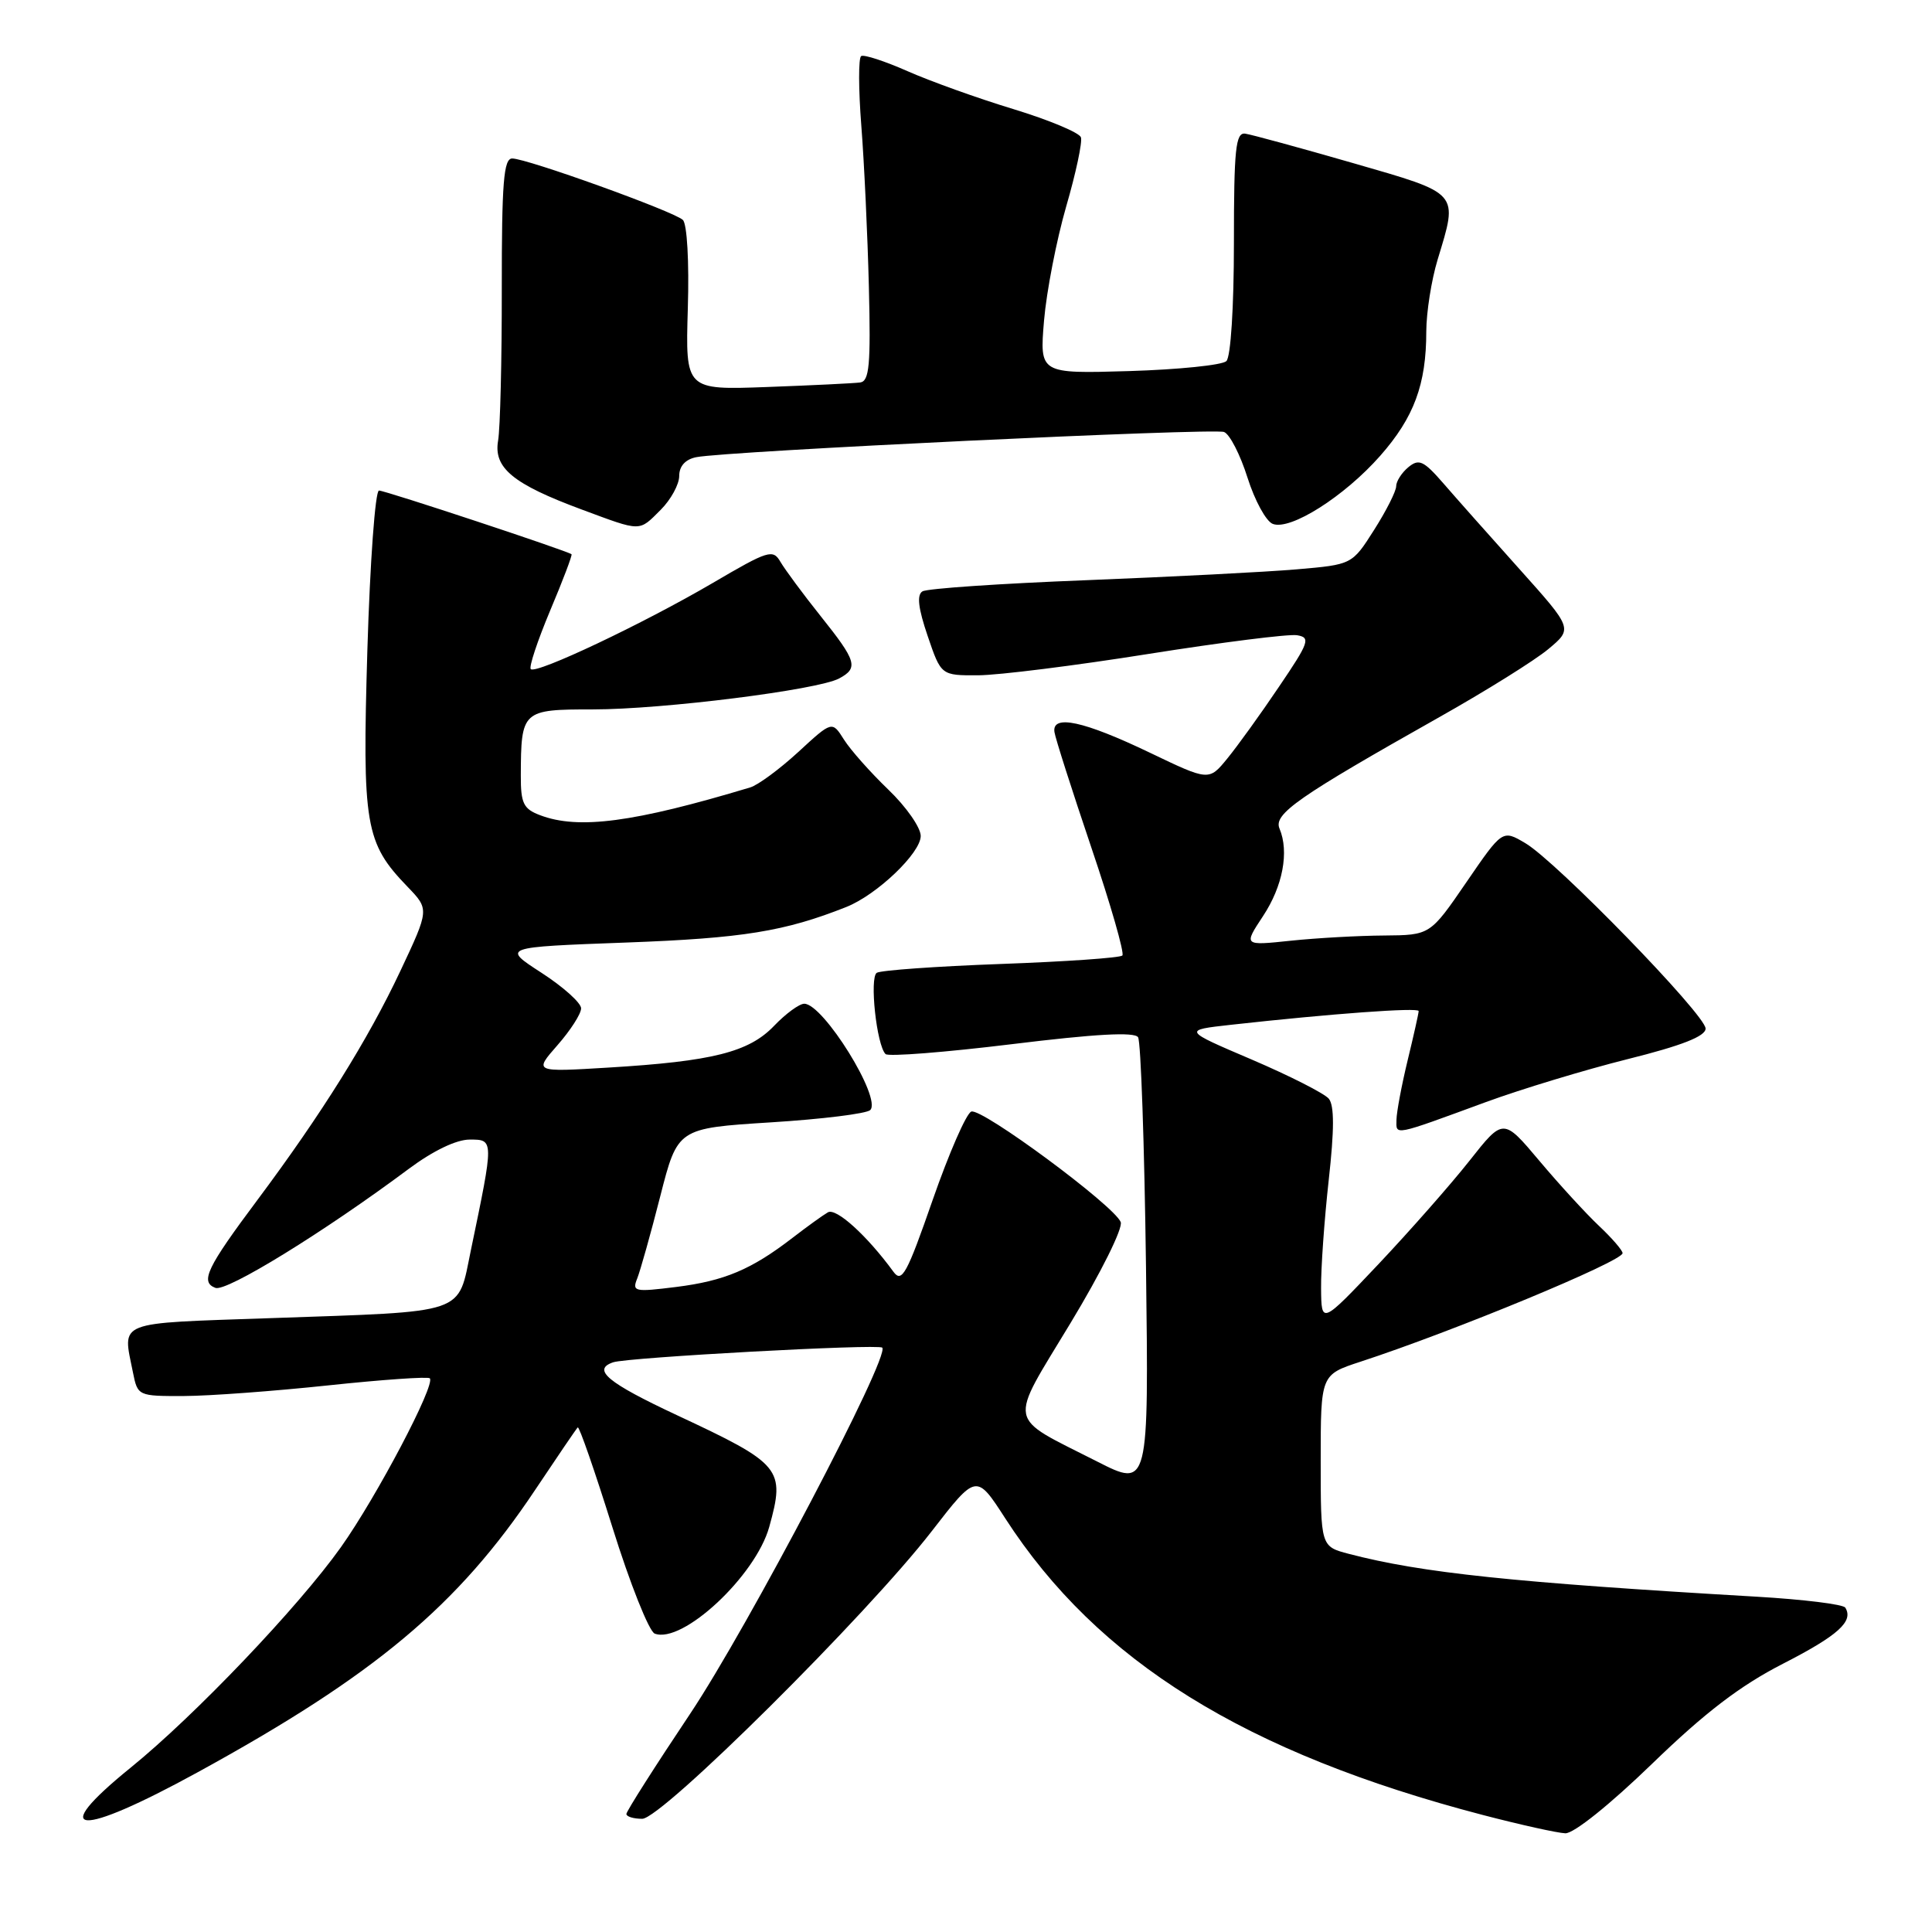 <?xml version="1.0" encoding="UTF-8" standalone="no"?>
<!DOCTYPE svg PUBLIC "-//W3C//DTD SVG 1.1//EN" "http://www.w3.org/Graphics/SVG/1.1/DTD/svg11.dtd" >
<svg xmlns="http://www.w3.org/2000/svg" xmlns:xlink="http://www.w3.org/1999/xlink" version="1.1" viewBox="0 0 256 256">
 <g >
 <path fill="currentColor"
d=" M 218.91 233.71 C 225.92 226.92 230.58 223.36 236.24 220.46 C 243.56 216.71 245.64 214.84 244.51 213.02 C 244.24 212.58 238.95 211.93 232.76 211.57 C 200.49 209.69 188.41 208.42 178.75 205.90 C 175.00 204.92 175.00 204.92 175.00 193.54 C 175.00 182.16 175.00 182.16 180.25 180.44 C 192.62 176.40 215.00 167.13 215.00 166.05 C 215.00 165.68 213.59 164.05 211.88 162.44 C 210.16 160.82 206.60 156.94 203.97 153.81 C 199.19 148.13 199.19 148.13 194.71 153.81 C 192.24 156.94 186.81 163.10 182.66 167.50 C 175.09 175.50 175.09 175.50 175.05 170.71 C 175.02 168.08 175.48 161.63 176.06 156.39 C 176.81 149.67 176.81 146.48 176.07 145.58 C 175.48 144.88 170.89 142.55 165.87 140.40 C 156.73 136.50 156.73 136.50 163.11 135.79 C 176.44 134.31 188.00 133.47 187.98 133.97 C 187.98 134.26 187.32 137.20 186.52 140.50 C 185.72 143.80 185.06 147.34 185.04 148.37 C 185.00 150.48 184.50 150.58 196.92 146.02 C 201.56 144.32 210.00 141.76 215.67 140.34 C 222.88 138.54 226.00 137.31 226.00 136.29 C 226.00 134.48 206.24 114.15 202.11 111.72 C 199.08 109.93 199.08 109.93 194.29 116.92 C 189.50 123.91 189.50 123.91 183.40 123.96 C 180.04 123.98 174.47 124.29 171.03 124.65 C 164.77 125.31 164.77 125.31 167.35 121.40 C 169.98 117.43 170.84 112.86 169.54 109.79 C 168.72 107.86 171.98 105.59 190.71 95.03 C 196.87 91.56 203.38 87.50 205.16 86.01 C 208.41 83.30 208.41 83.30 201.33 75.40 C 197.43 71.05 192.89 65.94 191.24 64.03 C 188.63 61.03 188.01 60.75 186.61 61.91 C 185.73 62.64 185.00 63.78 185.00 64.43 C 185.00 65.08 183.69 67.68 182.08 70.21 C 179.16 74.81 179.16 74.81 171.83 75.44 C 167.80 75.79 155.24 76.43 143.91 76.88 C 132.59 77.32 122.83 77.98 122.23 78.36 C 121.46 78.83 121.67 80.60 122.92 84.27 C 124.70 89.50 124.70 89.50 129.60 89.48 C 132.30 89.47 142.45 88.20 152.18 86.65 C 161.90 85.11 170.76 83.99 171.86 84.17 C 173.69 84.47 173.48 85.09 169.47 91.00 C 167.06 94.58 163.98 98.85 162.63 100.50 C 160.19 103.49 160.19 103.49 152.35 99.73 C 143.61 95.54 139.37 94.62 139.72 97.00 C 139.84 97.83 142.04 104.70 144.60 112.28 C 147.17 119.86 149.02 126.31 148.72 126.61 C 148.42 126.92 141.19 127.42 132.65 127.73 C 124.12 128.04 116.71 128.57 116.18 128.90 C 115.19 129.52 116.15 138.49 117.34 139.67 C 117.70 140.03 125.22 139.44 134.06 138.36 C 145.15 137.00 150.33 136.71 150.80 137.44 C 151.17 138.02 151.64 151.69 151.85 167.82 C 152.22 197.14 152.22 197.14 145.36 193.65 C 133.26 187.50 133.56 189.04 141.85 175.31 C 145.88 168.65 148.82 162.73 148.50 161.93 C 147.62 159.74 130.07 146.76 128.70 147.29 C 128.04 147.54 125.74 152.81 123.58 159.01 C 120.17 168.82 119.50 170.04 118.39 168.52 C 114.87 163.70 110.79 160.01 109.70 160.64 C 109.04 161.02 106.92 162.55 105.00 164.03 C 99.55 168.23 95.98 169.73 89.59 170.53 C 84.06 171.22 83.73 171.15 84.44 169.39 C 84.85 168.35 86.23 163.45 87.49 158.50 C 89.79 149.50 89.79 149.50 102.12 148.72 C 108.90 148.30 114.84 147.56 115.31 147.09 C 116.87 145.53 109.09 133.00 106.57 133.00 C 105.91 133.00 104.11 134.32 102.57 135.93 C 99.23 139.42 94.40 140.63 80.62 141.46 C 70.74 142.06 70.74 142.06 73.87 138.49 C 75.59 136.53 77.00 134.34 77.00 133.61 C 77.00 132.89 74.64 130.77 71.75 128.90 C 66.50 125.50 66.50 125.50 83.00 124.89 C 98.43 124.32 103.98 123.42 112.14 120.18 C 116.20 118.57 122.00 113.03 122.00 110.77 C 122.00 109.65 120.07 106.89 117.70 104.62 C 115.34 102.35 112.70 99.38 111.83 98.00 C 110.26 95.51 110.26 95.51 105.78 99.64 C 103.31 101.91 100.44 104.03 99.40 104.34 C 83.99 108.98 76.64 109.95 71.57 108.02 C 69.36 107.19 69.00 106.45 69.01 102.77 C 69.04 94.12 69.18 94.00 78.58 94.00 C 87.82 94.00 108.35 91.42 111.19 89.90 C 113.78 88.51 113.51 87.61 108.75 81.65 C 106.41 78.72 104.02 75.48 103.42 74.46 C 102.42 72.73 101.83 72.91 94.42 77.26 C 85.21 82.65 71.03 89.37 70.33 88.66 C 70.06 88.40 71.22 84.91 72.90 80.90 C 74.59 76.90 75.86 73.54 75.73 73.44 C 75.18 72.99 51.04 65.00 50.22 65.00 C 49.72 65.00 49.03 74.49 48.68 86.09 C 47.99 109.38 48.37 111.67 54.00 117.50 C 56.89 120.50 56.89 120.50 53.04 128.68 C 48.76 137.77 42.62 147.60 34.14 158.96 C 27.39 167.99 26.49 169.87 28.54 170.65 C 30.00 171.22 42.95 163.24 54.15 154.89 C 57.37 152.49 60.46 151.00 62.23 151.00 C 65.46 151.00 65.46 150.92 62.40 165.63 C 60.60 174.29 62.19 173.74 35.87 174.66 C 15.09 175.38 16.24 174.93 17.62 181.87 C 18.24 184.97 18.31 185.00 24.38 184.98 C 27.74 184.97 36.35 184.33 43.50 183.57 C 50.65 182.81 56.70 182.39 56.95 182.63 C 57.76 183.42 49.91 198.34 45.18 205.00 C 39.55 212.92 25.81 227.34 17.28 234.25 C 6.15 243.28 10.29 243.55 26.22 234.82 C 49.64 221.99 60.68 212.76 70.91 197.42 C 73.82 193.06 76.35 189.34 76.55 189.14 C 76.74 188.94 78.80 194.88 81.14 202.35 C 83.47 209.82 86.00 216.17 86.75 216.46 C 90.42 217.87 100.12 208.83 101.93 202.32 C 104.07 194.61 103.57 194.00 89.70 187.52 C 80.51 183.22 78.40 181.48 81.25 180.51 C 83.18 179.86 116.38 178.05 116.90 178.57 C 117.99 179.65 99.12 215.60 91.43 227.11 C 86.79 234.05 83.00 240.01 83.00 240.36 C 83.00 240.71 83.94 241.00 85.10 241.00 C 87.69 241.00 114.90 213.97 123.47 202.88 C 129.37 195.26 129.37 195.26 133.20 201.19 C 145.44 220.13 164.99 232.27 196.50 240.50 C 201.45 241.79 206.36 242.88 207.41 242.92 C 208.52 242.97 213.30 239.14 218.91 233.71 Z  M 87.55 67.55 C 88.90 66.20 90.00 64.18 90.00 63.06 C 90.00 61.77 90.81 60.87 92.25 60.58 C 96.19 59.78 160.77 56.70 162.19 57.24 C 162.95 57.53 164.34 60.25 165.30 63.29 C 166.26 66.32 167.76 69.08 168.65 69.42 C 170.99 70.32 178.15 65.77 182.89 60.39 C 187.37 55.30 188.99 50.93 188.99 43.91 C 189.00 41.38 189.67 37.11 190.49 34.41 C 193.23 25.37 193.55 25.73 179.25 21.60 C 172.24 19.58 165.82 17.83 165.00 17.71 C 163.73 17.53 163.50 19.71 163.50 32.20 C 163.50 40.69 163.08 47.30 162.50 47.85 C 161.95 48.38 156.16 48.97 149.62 49.17 C 137.75 49.52 137.75 49.52 138.34 42.48 C 138.67 38.61 139.99 31.82 141.27 27.38 C 142.56 22.95 143.44 18.82 143.23 18.20 C 143.03 17.58 139.00 15.90 134.29 14.46 C 129.57 13.03 123.26 10.76 120.25 9.43 C 117.24 8.10 114.48 7.20 114.11 7.43 C 113.74 7.66 113.75 11.82 114.13 16.67 C 114.51 21.53 114.96 31.12 115.13 37.99 C 115.39 48.38 115.19 50.52 113.97 50.68 C 113.16 50.79 107.62 51.06 101.66 51.28 C 90.82 51.68 90.82 51.68 91.14 40.87 C 91.33 34.65 91.04 29.67 90.48 29.14 C 89.28 28.01 69.82 21.00 67.87 21.00 C 66.74 21.00 66.48 24.16 66.49 38.25 C 66.50 47.74 66.28 56.80 66.00 58.39 C 65.38 62.00 67.96 64.13 77.07 67.51 C 85.08 70.48 84.61 70.48 87.55 67.55 Z "/>
</g>
</svg>